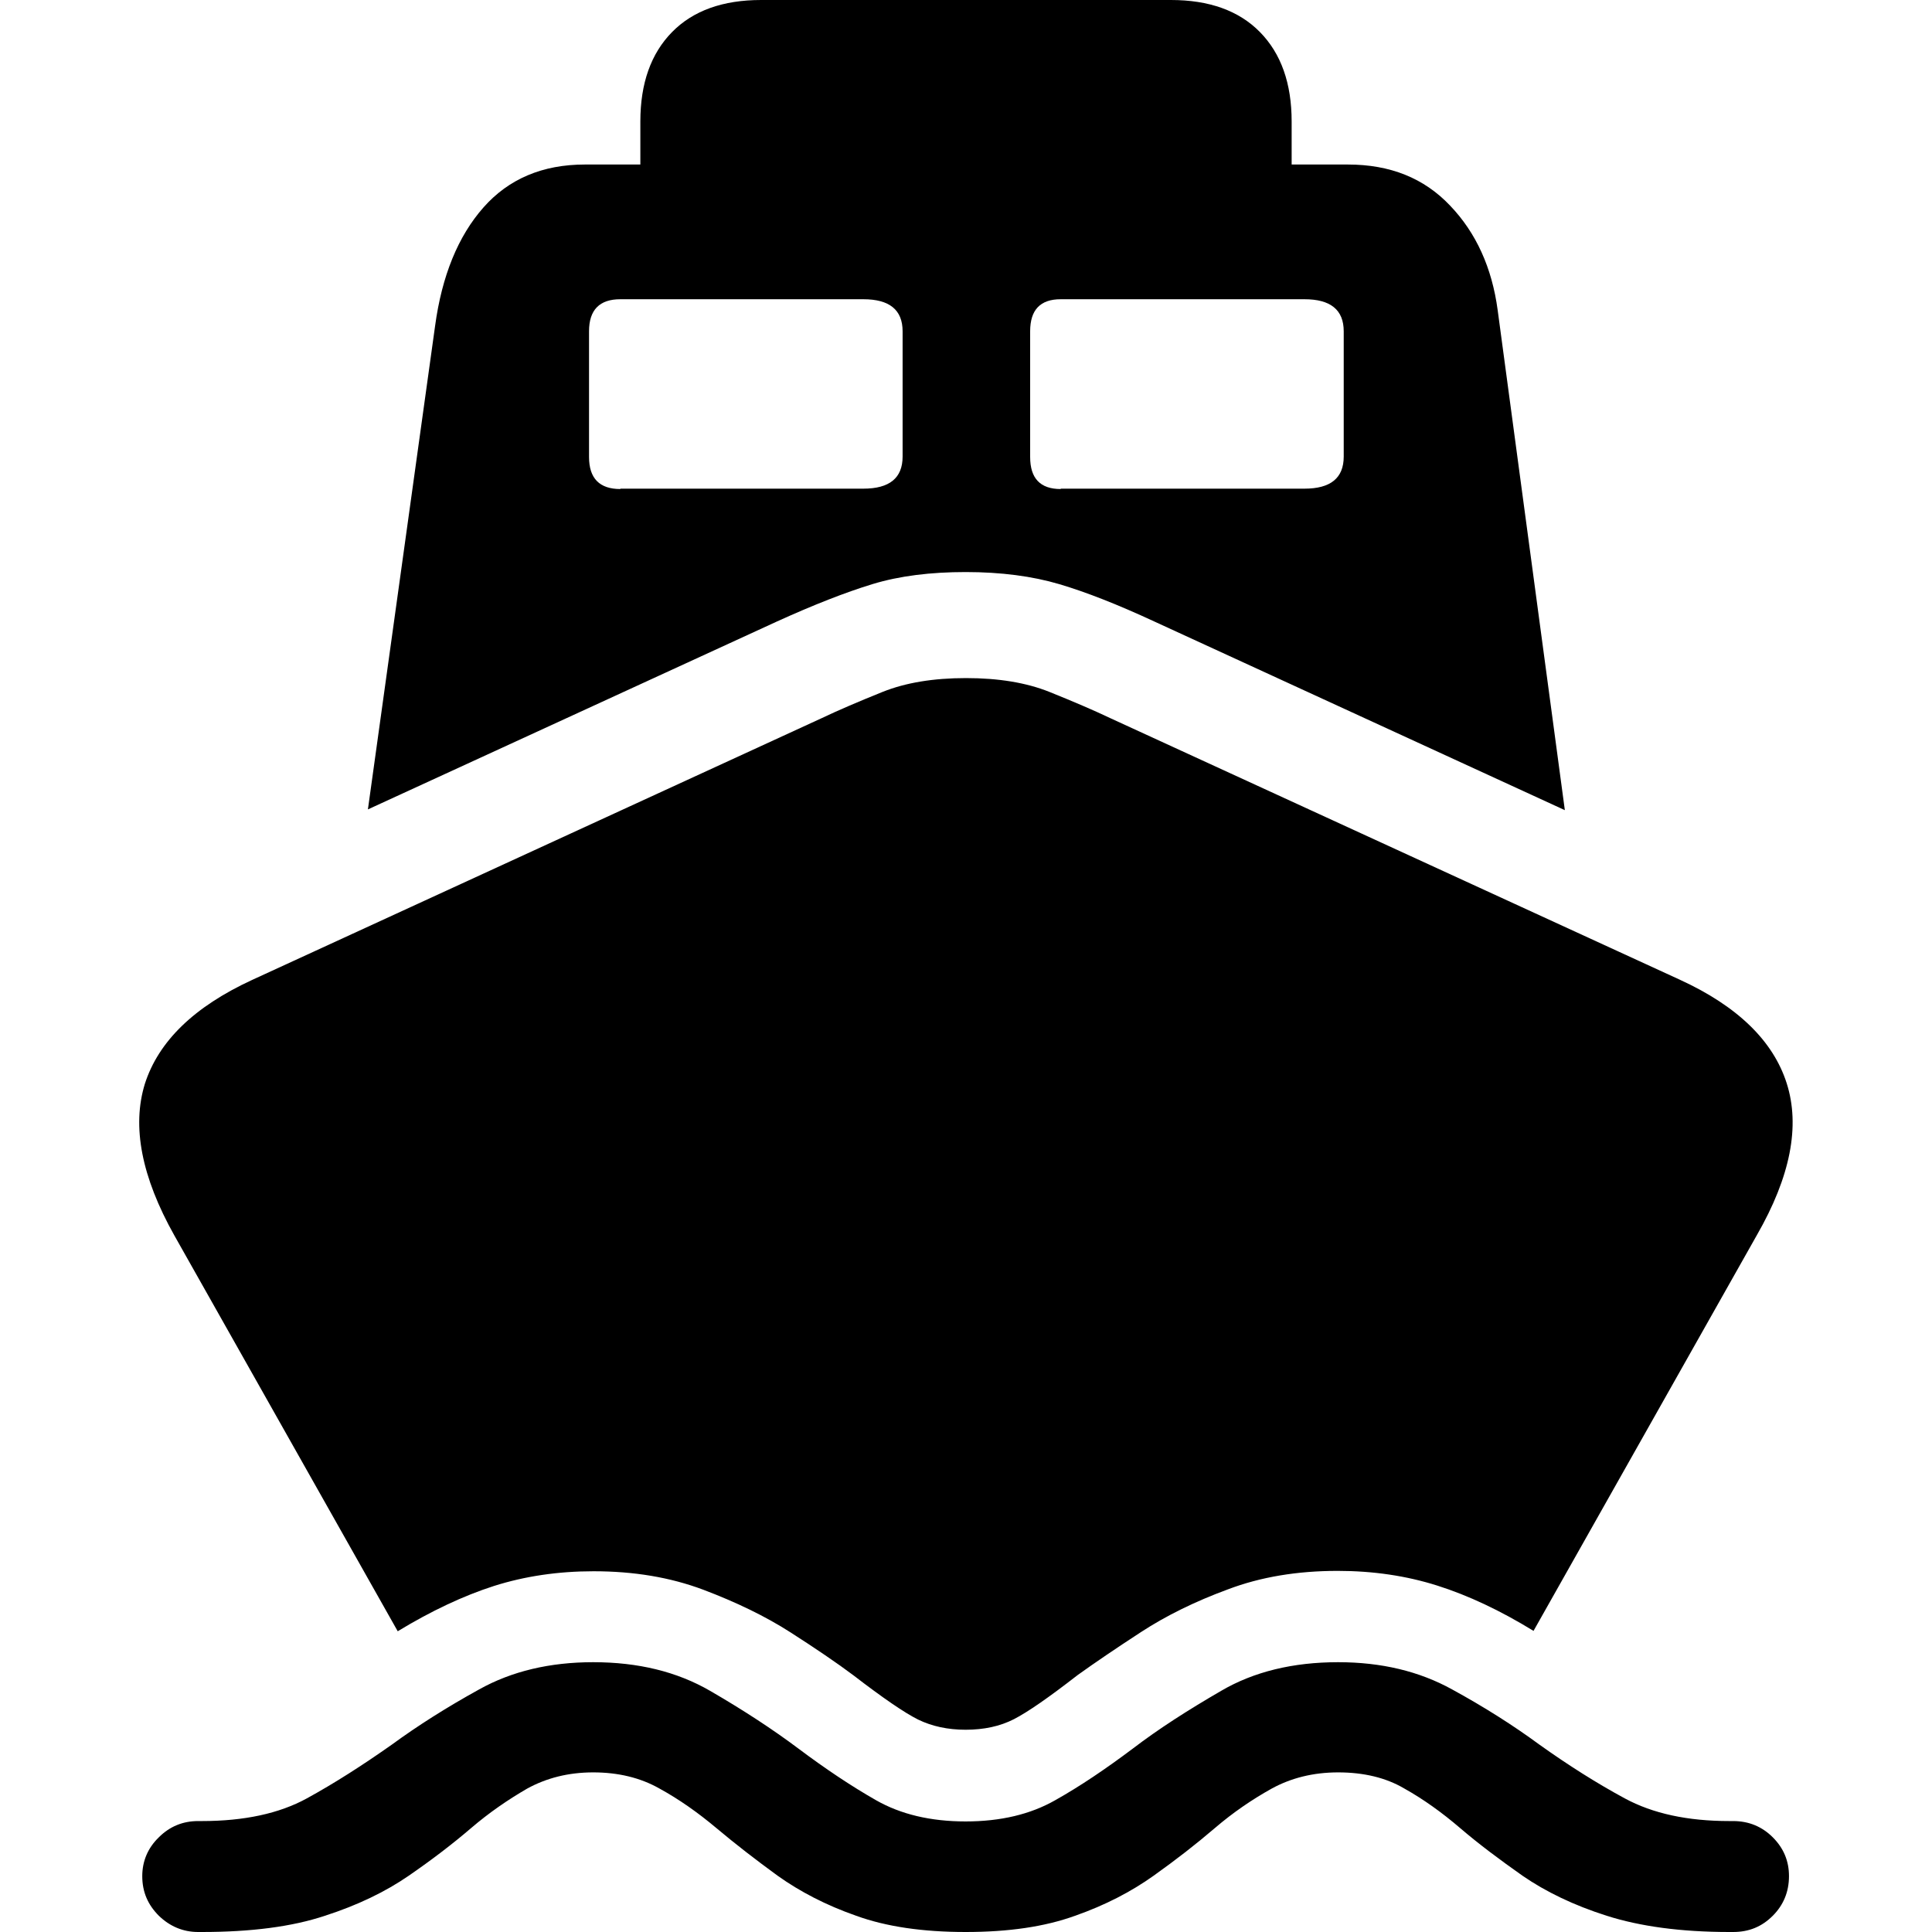 <?xml version="1.0" ?><!-- Generator: Adobe Illustrator 25.0.0, SVG Export Plug-In . SVG Version: 6.00 Build 0)  --><svg xmlns="http://www.w3.org/2000/svg" xmlns:xlink="http://www.w3.org/1999/xlink" version="1.1" id="Layer_1" x="0px" y="0px" viewBox="0 0 512 512" style="enable-background:new 0 0 512 512;" xml:space="preserve">
<path d="M255.9,512c11.4,0,21-1.4,29-4.3c8-2.8,14.9-6.4,20.8-10.6c5.9-4.2,11.3-8.4,16.2-12.6c4.9-4.2,9.9-7.6,15.1-10.5  c5.1-2.8,11-4.3,17.6-4.3c6.8,0,12.7,1.4,17.6,4.3c5,2.8,9.9,6.3,14.8,10.5c4.9,4.2,10.4,8.3,16.5,12.6c6.1,4.2,13.5,7.8,22.3,10.6  c8.8,2.8,19.6,4.3,32.5,4.3h1c4.2,0,7.6-1.4,10.5-4.3c2.8-2.8,4.3-6.3,4.3-10.5c0-4-1.4-7.4-4.3-10.3c-2.8-2.8-6.3-4.3-10.5-4.3h-1  c-11.1,0-20.3-2-27.7-6c-7.4-4-15-8.8-22.7-14.3c-6.8-5-14.5-9.9-23.1-14.6c-8.7-4.8-18.7-7.2-30.2-7.2c-11.9,0-22.3,2.5-31,7.6  c-8.8,5.1-16.6,10.1-23.4,15.3c-7.2,5.4-14,10-20.6,13.7c-6.5,3.7-14.4,5.6-23.7,5.6c-9.3,0-17.2-1.9-23.7-5.6  c-6.5-3.7-13.4-8.3-20.6-13.7c-6.8-5.1-14.6-10.2-23.4-15.3c-8.8-5.1-19.1-7.6-31-7.6c-11.5,0-21.6,2.4-30.2,7.2  c-8.7,4.8-16.4,9.7-23.1,14.6c-7.8,5.5-15.3,10.3-22.6,14.3c-7.3,4-16.6,6-27.8,6h-1c-4,0-7.5,1.4-10.4,4.3  c-2.9,2.8-4.4,6.3-4.4,10.3c0,4.2,1.5,7.6,4.4,10.5c2.9,2.8,6.4,4.3,10.4,4.3h1c13,0,23.9-1.4,32.6-4.3c8.7-2.8,16.1-6.4,22.2-10.6  c6.1-4.2,11.6-8.4,16.5-12.6c4.9-4.2,9.9-7.6,14.9-10.5c5.1-2.8,10.9-4.3,17.5-4.3c6.6,0,12.5,1.4,17.6,4.3  c5.1,2.8,10.1,6.3,15.1,10.5s10.3,8.3,16.2,12.6c5.9,4.2,12.8,7.8,20.8,10.6C234.9,510.6,244.6,512,255.9,512z M255.9,458.4  c4.8,0,9.1-0.9,12.8-2.8c3.7-1.9,9.3-5.8,16.9-11.7c4.6-3.3,10.2-7.1,16.8-11.4c6.6-4.3,14.3-8.1,23-11.3c8.7-3.3,18.4-4.9,29.1-4.9  c9.4,0,18.2,1.3,26.4,3.9c8.2,2.6,16.7,6.6,25.5,12l59.2-104.9c8.9-15.5,11.5-28.9,7.9-40.2c-3.6-11.3-13.1-20.5-28.4-27.5  l-150.9-69.3c-4.4-2.1-9.8-4.4-16-6.9s-13.6-3.7-22.2-3.7c-8.6,0-16,1.2-22.2,3.7c-6.2,2.5-11.6,4.8-16,6.9L66.8,259.7  C51.4,266.8,42,276,38.4,287.2c-3.5,11.3-0.9,24.7,7.8,40.2l59.2,104.9c8.9-5.4,17.4-9.4,25.5-12c8.2-2.6,17-3.9,26.4-3.9  c10.7,0,20.3,1.6,29.1,4.9c8.7,3.3,16.4,7,23.1,11.3c6.7,4.3,12.3,8.1,16.7,11.4c7.8,6,13.5,9.9,17.1,11.7  C247,457.5,251.2,458.4,255.9,458.4z M255.9,151.6c9.4,0,17.7,1.1,24.8,3.2c7.1,2.1,15.5,5.4,25.2,9.9l108.8,50L396.9,82.2  c-1.5-11.2-5.7-20.5-12.6-27.7c-6.9-7.3-15.9-10.9-27.1-10.9H155c-11.2,0-20.2,3.8-26.9,11.4c-6.7,7.6-11,18.1-12.8,31.4L97.5,214.5  l108.4-49.8c9.7-4.4,18.1-7.7,25.3-9.9C238.4,152.6,246.7,151.6,255.9,151.6z M164.4,129.6c-5.5,0-8.3-2.8-8.3-8.5V87.8  c0-5.7,2.8-8.5,8.3-8.5h64.4c6.9,0,10.4,2.8,10.4,8.5V121c0,5.7-3.5,8.5-10.4,8.5H164.4z M281.1,129.6c-5.4,0-8.1-2.8-8.1-8.5V87.8  c0-5.7,2.7-8.5,8.1-8.5h64.6c6.9,0,10.4,2.8,10.4,8.5V121c0,5.7-3.5,8.5-10.4,8.5H281.1z M169.8,49.8h172.5V32.2  c0-10.1-2.8-18-8.4-23.7C328.3,2.8,320.4,0,310.3,0H201.7c-10.1,0-18,2.8-23.6,8.5c-5.6,5.7-8.4,13.6-8.4,23.7V49.8z"/>
</svg>